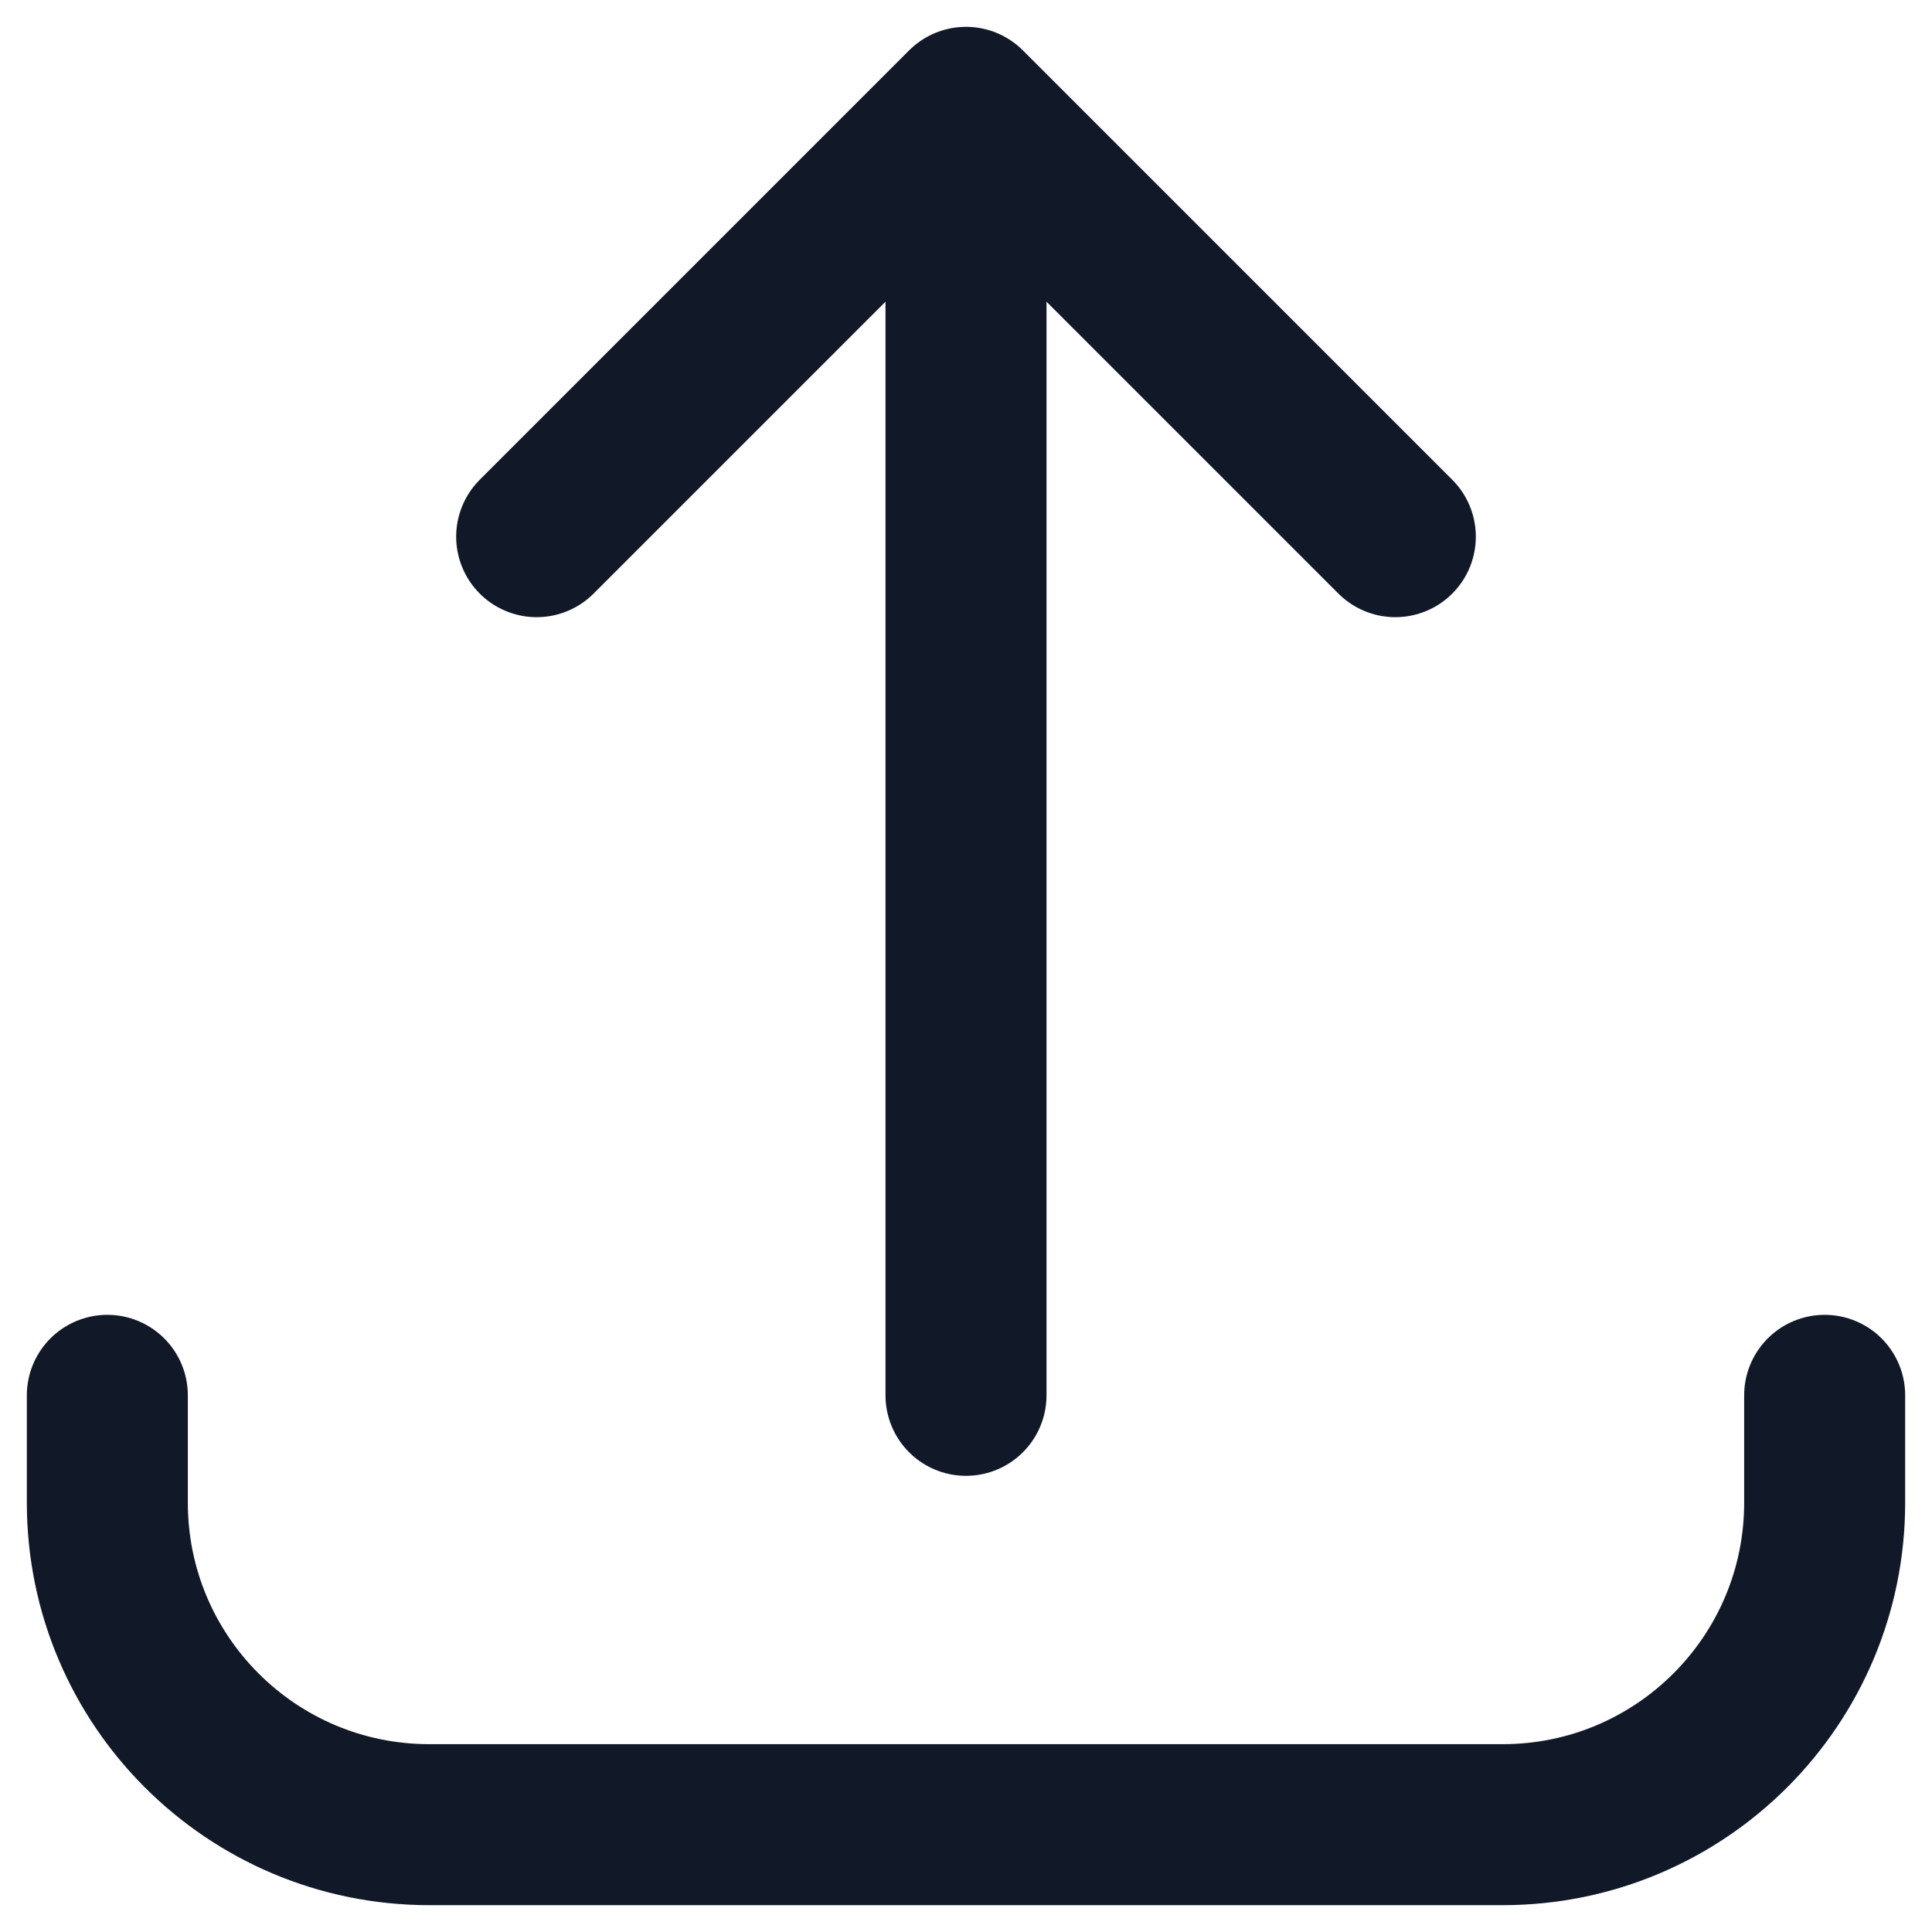 <svg width="18" height="18" viewBox="0 0 18 18" fill="none" xmlns="http://www.w3.org/2000/svg">
<path d="M1 13L1 14C1 15.657 2.343 17 4 17L14 17C15.657 17 17 15.657 17 14L17 13M13 5L9 1M9 1L5 5M9 1L9 13" stroke="#111827" stroke-width="1.5" stroke-linecap="round" stroke-linejoin="round"/>
</svg>
